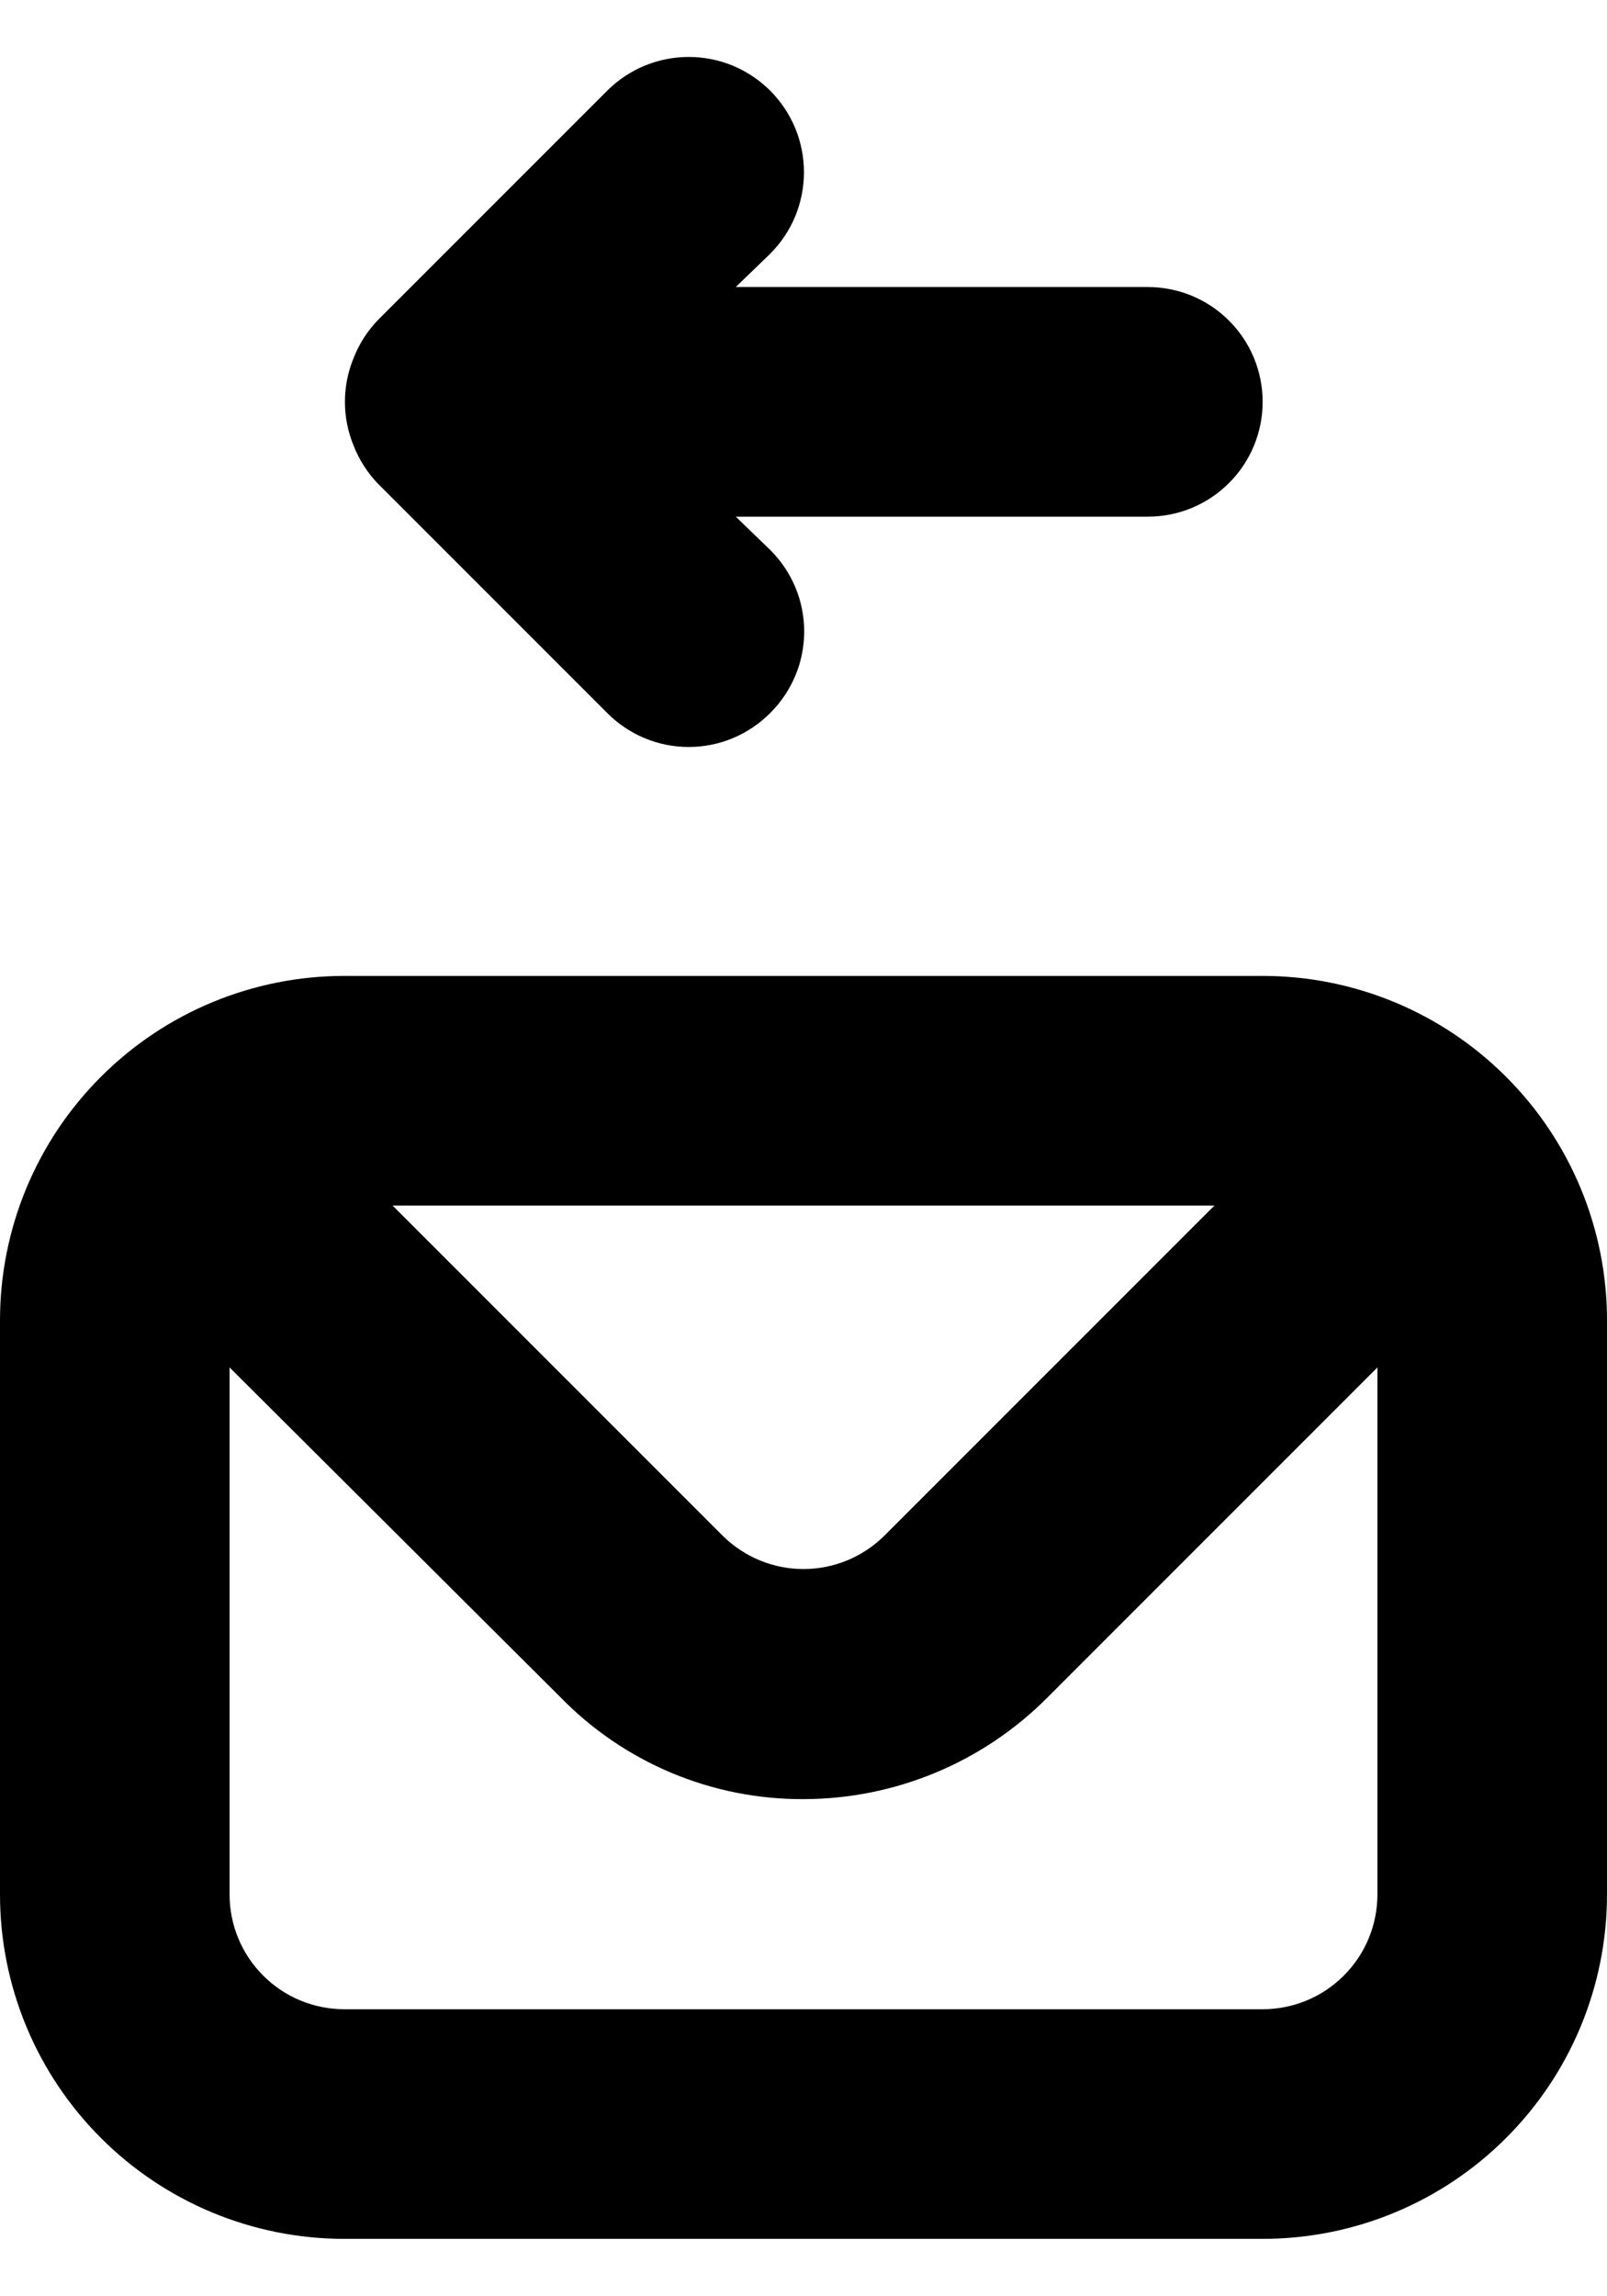 <svg width="14" height="20" viewBox="0 0 14 20" fill="currentColor" xmlns="http://www.w3.org/2000/svg">
    <path d="M3.29 4.21L5.29 6.21C5.383 6.304 5.494 6.378 5.615 6.429C5.737 6.48 5.868 6.506 6 6.506C6.132 6.506 6.263 6.48 6.385 6.429C6.506 6.378 6.617 6.304 6.71 6.21C6.804 6.117 6.878 6.006 6.929 5.885C6.98 5.763 7.006 5.632 7.006 5.5C7.006 5.368 6.98 5.237 6.929 5.115C6.878 4.994 6.804 4.883 6.71 4.79L6.41 4.5H10C10.265 4.5 10.52 4.395 10.707 4.207C10.895 4.02 11 3.765 11 3.5C11 3.235 10.895 2.98 10.707 2.793C10.52 2.605 10.265 2.5 10 2.5H6.41L6.71 2.21C6.803 2.117 6.877 2.006 6.928 1.884C6.978 1.762 7.004 1.632 7.004 1.5C7.004 1.368 6.978 1.238 6.928 1.116C6.877 0.994 6.803 0.883 6.71 0.79C6.617 0.697 6.506 0.623 6.384 0.572C6.262 0.522 6.132 0.496 6 0.496C5.868 0.496 5.738 0.522 5.616 0.572C5.494 0.623 5.383 0.697 5.29 0.79L3.29 2.79C3.199 2.885 3.128 2.997 3.08 3.12C2.98 3.363 2.98 3.637 3.08 3.88C3.128 4.003 3.199 4.115 3.29 4.21ZM11 8.5H3C2.204 8.5 1.441 8.816 0.879 9.379C0.316 9.941 0 10.704 0 11.5V16.5C0 17.296 0.316 18.059 0.879 18.621C1.441 19.184 2.204 19.5 3 19.5H11C11.796 19.5 12.559 19.184 13.121 18.621C13.684 18.059 14 17.296 14 16.5V11.5C14 10.704 13.684 9.941 13.121 9.379C12.559 8.816 11.796 8.5 11 8.5ZM10.58 10.5L7.7 13.38C7.513 13.563 7.262 13.666 7 13.666C6.738 13.666 6.487 13.563 6.3 13.38L3.42 10.5H10.58ZM12 16.5C12 16.765 11.895 17.02 11.707 17.207C11.52 17.395 11.265 17.5 11 17.5H3C2.735 17.5 2.48 17.395 2.293 17.207C2.105 17.02 2 16.765 2 16.5V11.91L4.88 14.78C5.155 15.063 5.485 15.288 5.849 15.441C6.214 15.594 6.605 15.672 7 15.67C7.795 15.669 8.558 15.353 9.12 14.79L12 11.91V16.5Z"/>
</svg>
